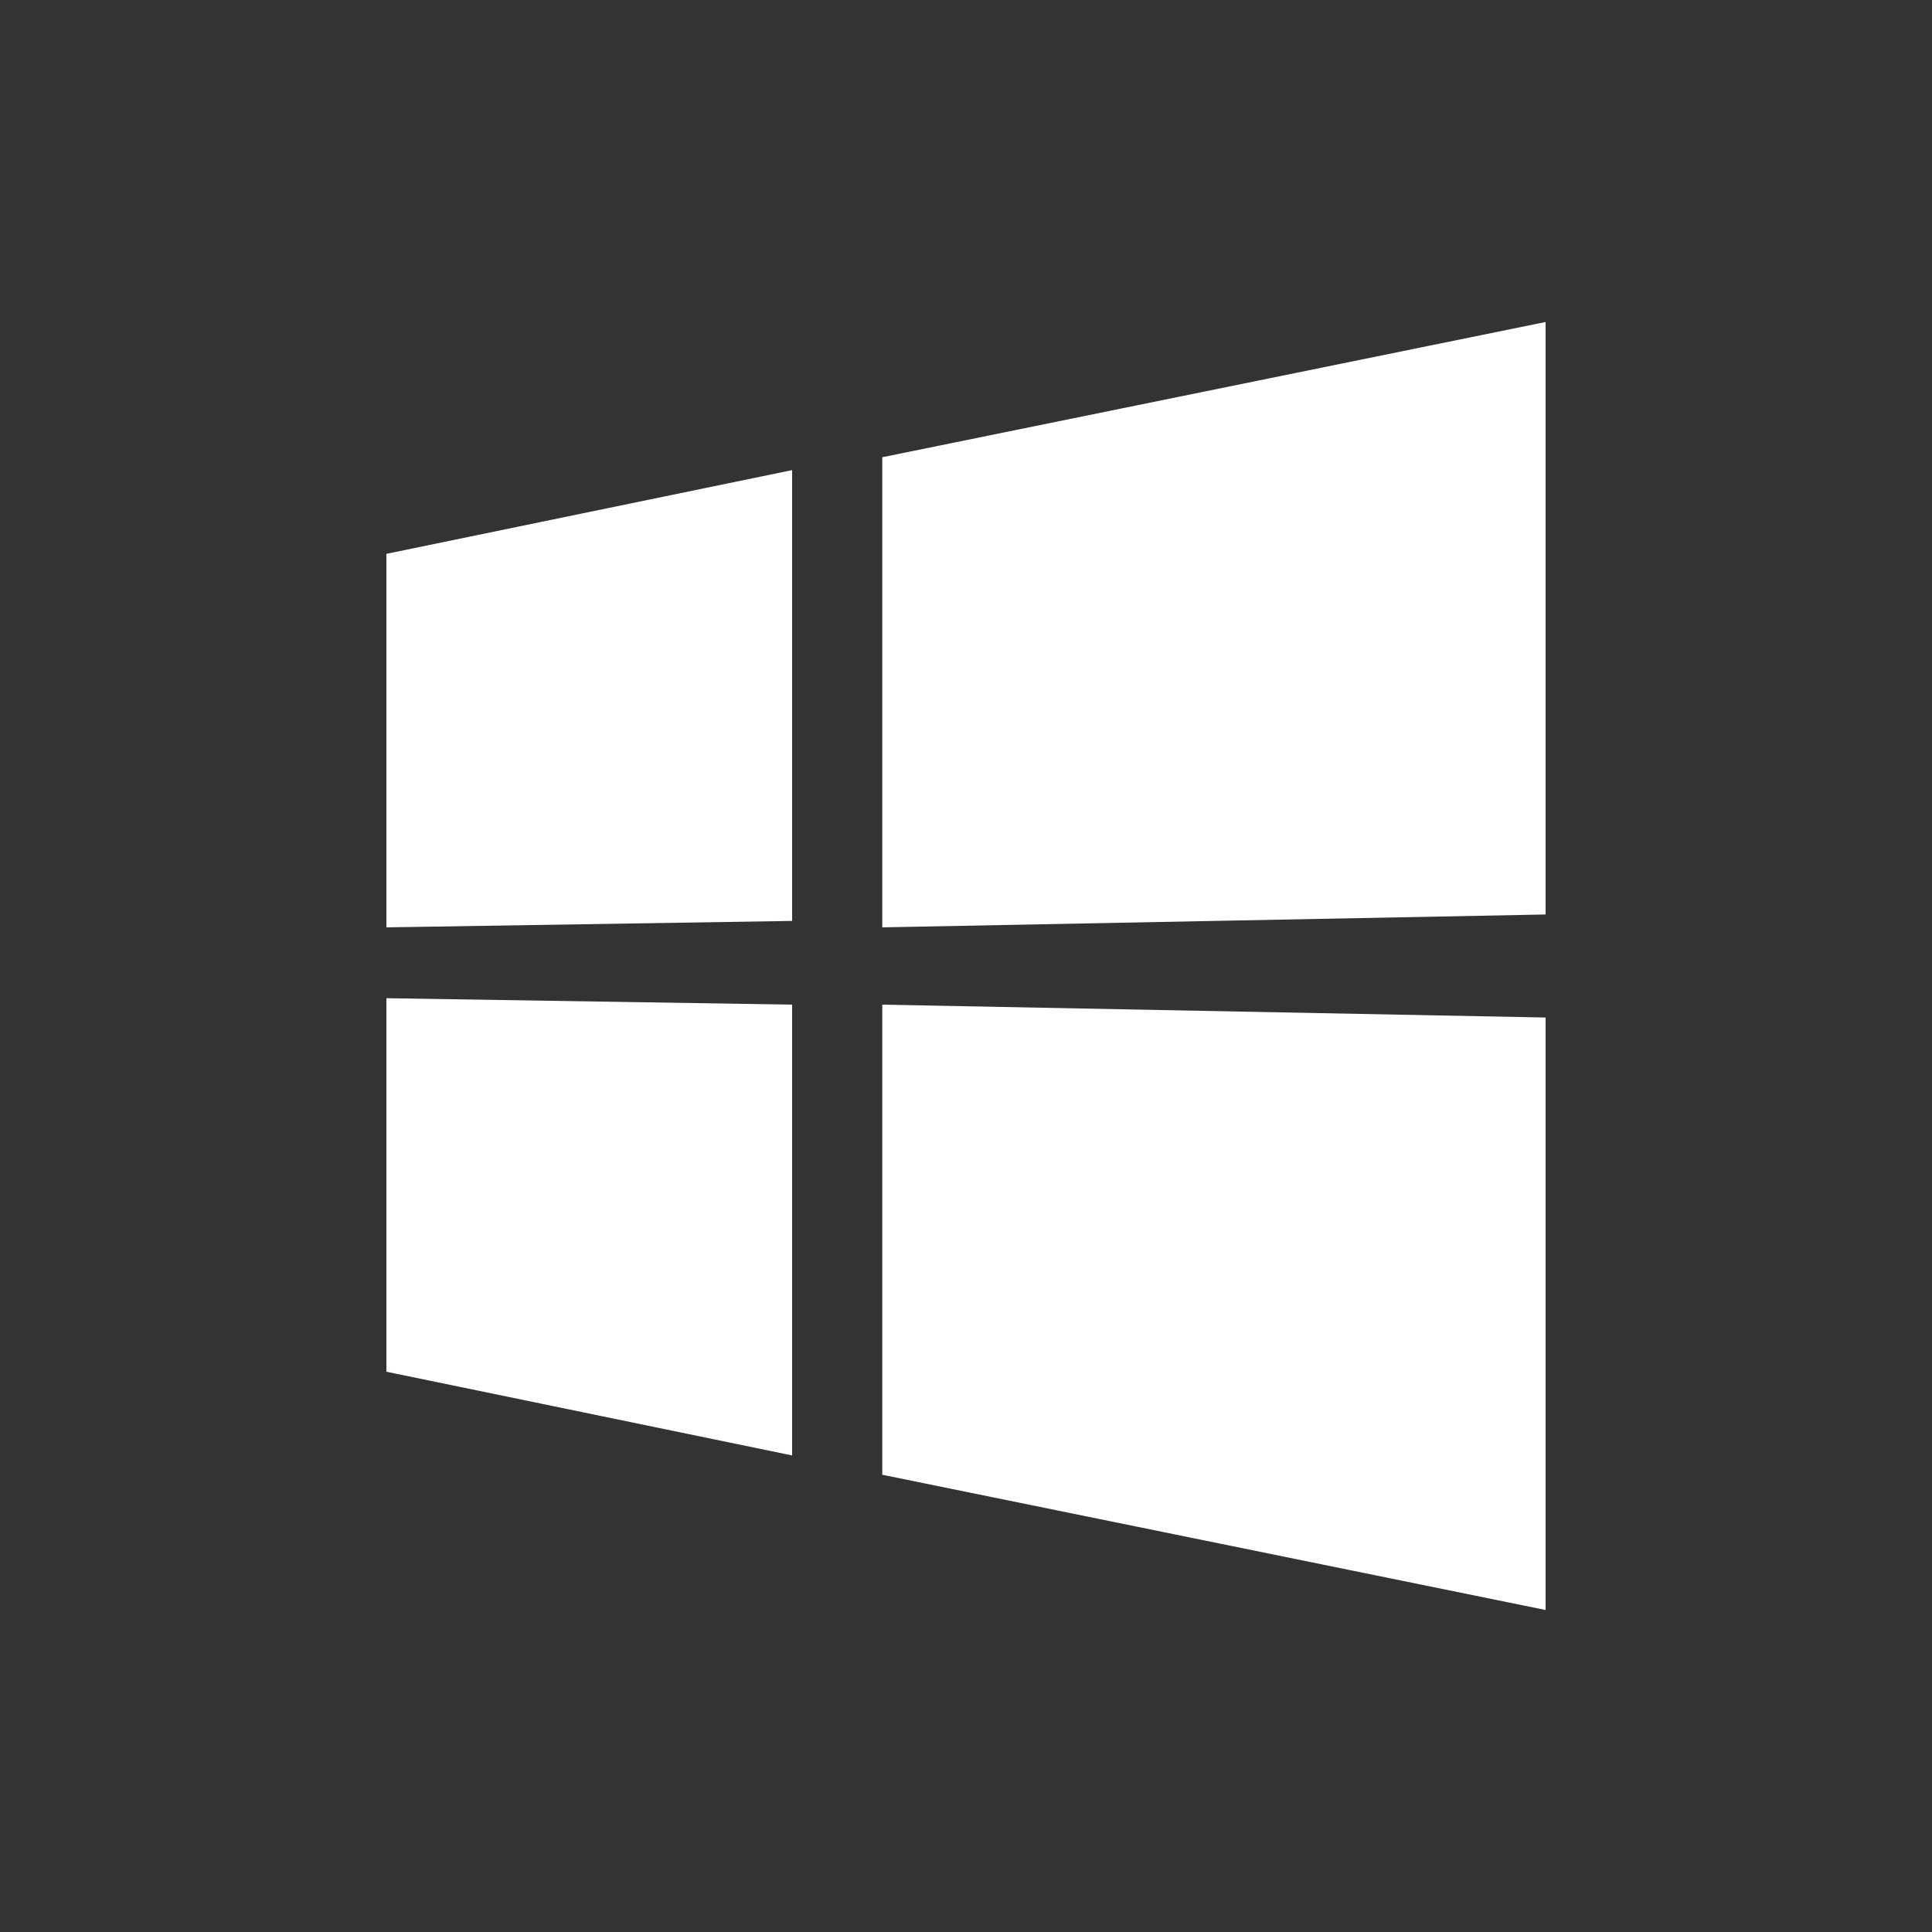 <?xml version="1.0" encoding="utf-8"?>
<!-- Generator: Adobe Illustrator 18.0.0, SVG Export Plug-In . SVG Version: 6.00 Build 0)  -->
<!DOCTYPE svg PUBLIC "-//W3C//DTD SVG 1.1//EN" "http://www.w3.org/Graphics/SVG/1.1/DTD/svg11.dtd">
<svg version="1.1" id="Layer_1" xmlns="http://www.w3.org/2000/svg" xmlns:xlink="http://www.w3.org/1999/xlink" x="0px" y="0px"
	 viewBox="0 0 30 30" enable-background="new 0 0 30 30" xml:space="preserve">
<rect x="0" y="0" width="30" height="30" fill="#333333" stroke="none"/>
<g>
	<path fill="#FFFFFF" d="M12.3,7.3L6,8.6v5.8l6.3-0.1V7.3 M24,15.8l-10.3-0.2v7.3L24,25V15.8 M12.3,15.6L6,15.5v5.8l6.3,1.3V15.6
		 M24,5L13.7,7.1v7.3L24,14.2V5"/>
</g>
</svg>
